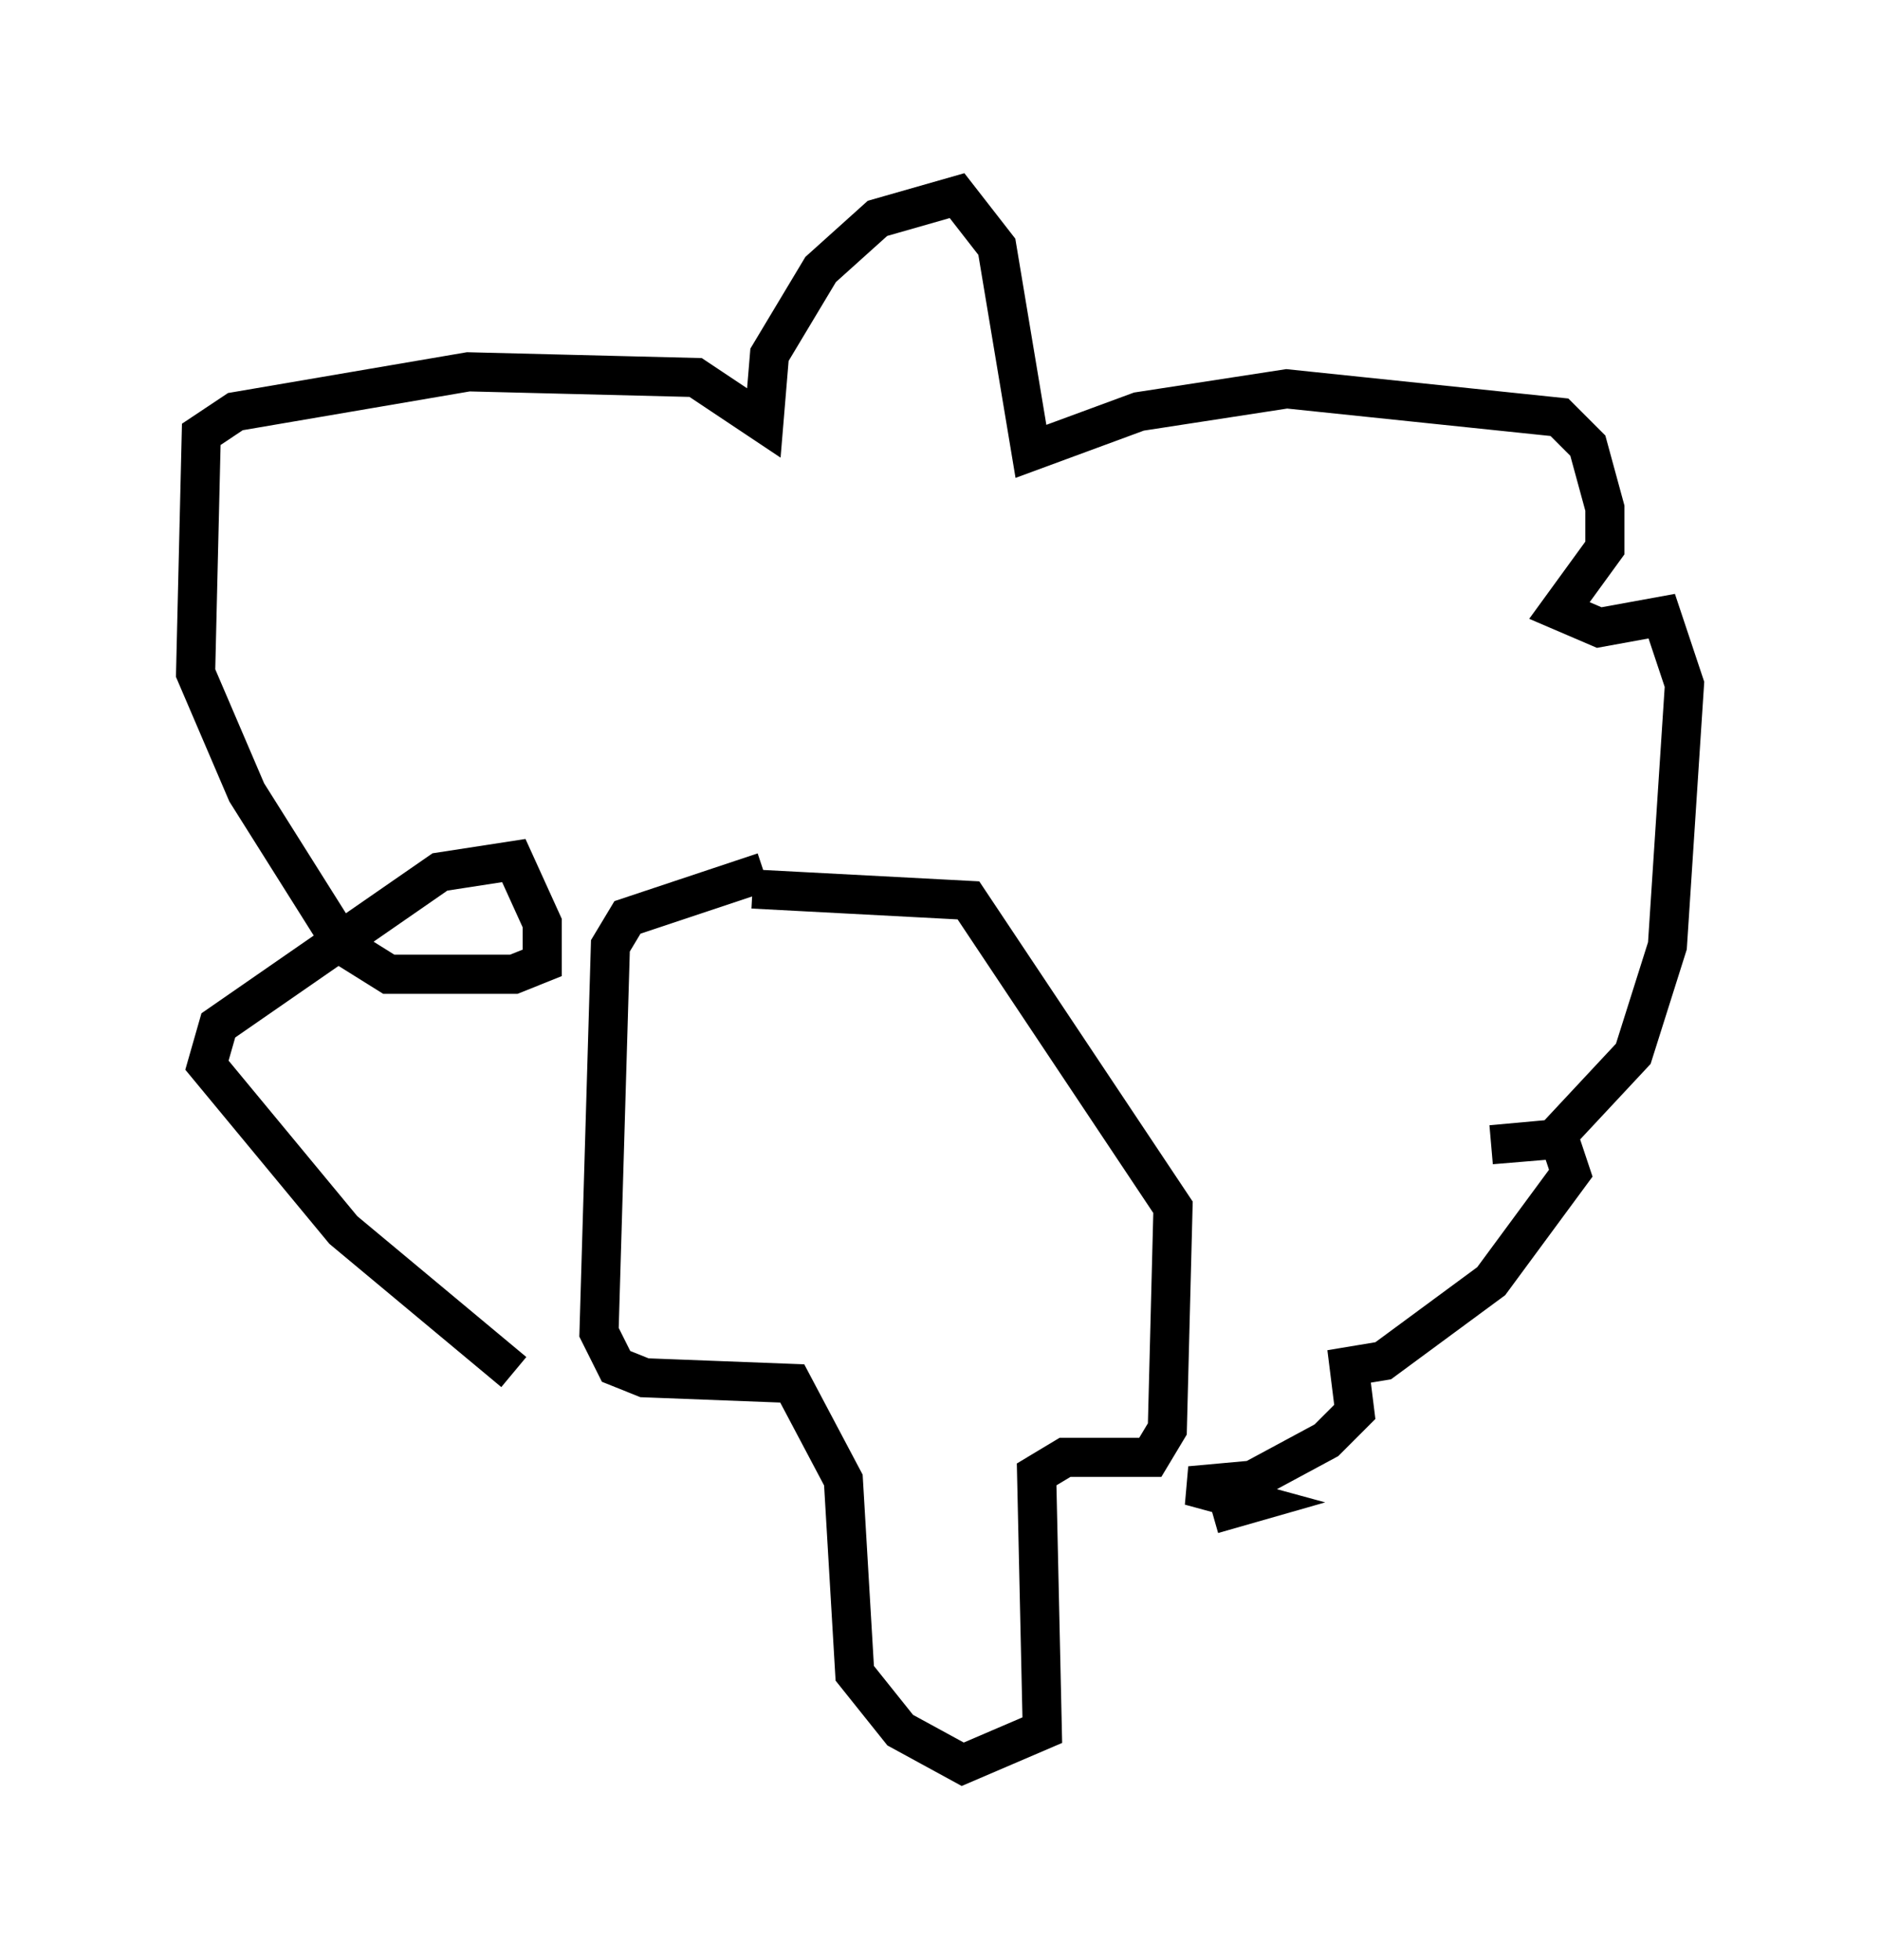 <?xml version="1.0" encoding="utf-8" ?>
<svg baseProfile="full" height="50.089" version="1.1" width="48.056" xmlns="http://www.w3.org/2000/svg" xmlns:ev="http://www.w3.org/2001/xml-events" xmlns:xlink="http://www.w3.org/1999/xlink"><defs /><rect fill="white" height="50.089" width="48.056" x="0" y="0" /><path d="M19.525, 22.285 m0.0, 0.0 m0.0, 0.0 l-3.486, 1.162 -0.436, 0.726 l-0.291, 9.877 0.436, 0.872 l0.726, 0.291 3.777, 0.145 l1.307, 2.469 0.291, 4.939 l1.162, 1.453 1.598, 0.872 l2.034, -0.872 -0.145, -6.536 l0.726, -0.436 2.179, 0.0 l0.436, -0.726 0.145, -5.665 l-5.229, -7.844 -5.52, -0.291 m-6.101, 12.346 l-4.358, -3.631 -3.486, -4.212 l0.291, -1.017 5.665, -3.922 l1.888, -0.291 0.726, 1.598 l0.0, 1.017 -0.726, 0.291 l-3.196, 0.0 -1.162, -0.726 l-2.469, -3.922 -1.307, -3.05 l0.145, -6.101 0.872, -0.581 l5.955, -1.017 5.81, 0.145 l1.743, 1.162 0.145, -1.743 l1.307, -2.179 1.453, -1.307 l2.034, -0.581 1.017, 1.307 l0.872, 5.229 2.76, -1.017 l3.777, -0.581 6.972, 0.726 l0.726, 0.726 0.436, 1.598 l0.0, 1.017 -1.162, 1.598 l1.017, 0.436 1.598, -0.291 l0.581, 1.743 -0.436, 6.682 l-0.872, 2.76 -2.034, 2.179 l-1.598, 0.145 1.743, -0.145 l0.291, 0.872 -2.034, 2.76 l-2.76, 2.034 -0.872, 0.145 l0.145, 1.162 -0.726, 0.726 l-1.888, 1.017 -1.598, 0.145 l1.598, 0.436 -1.017, 0.291 " fill="none" stroke="black" stroke-width="1" /></svg>